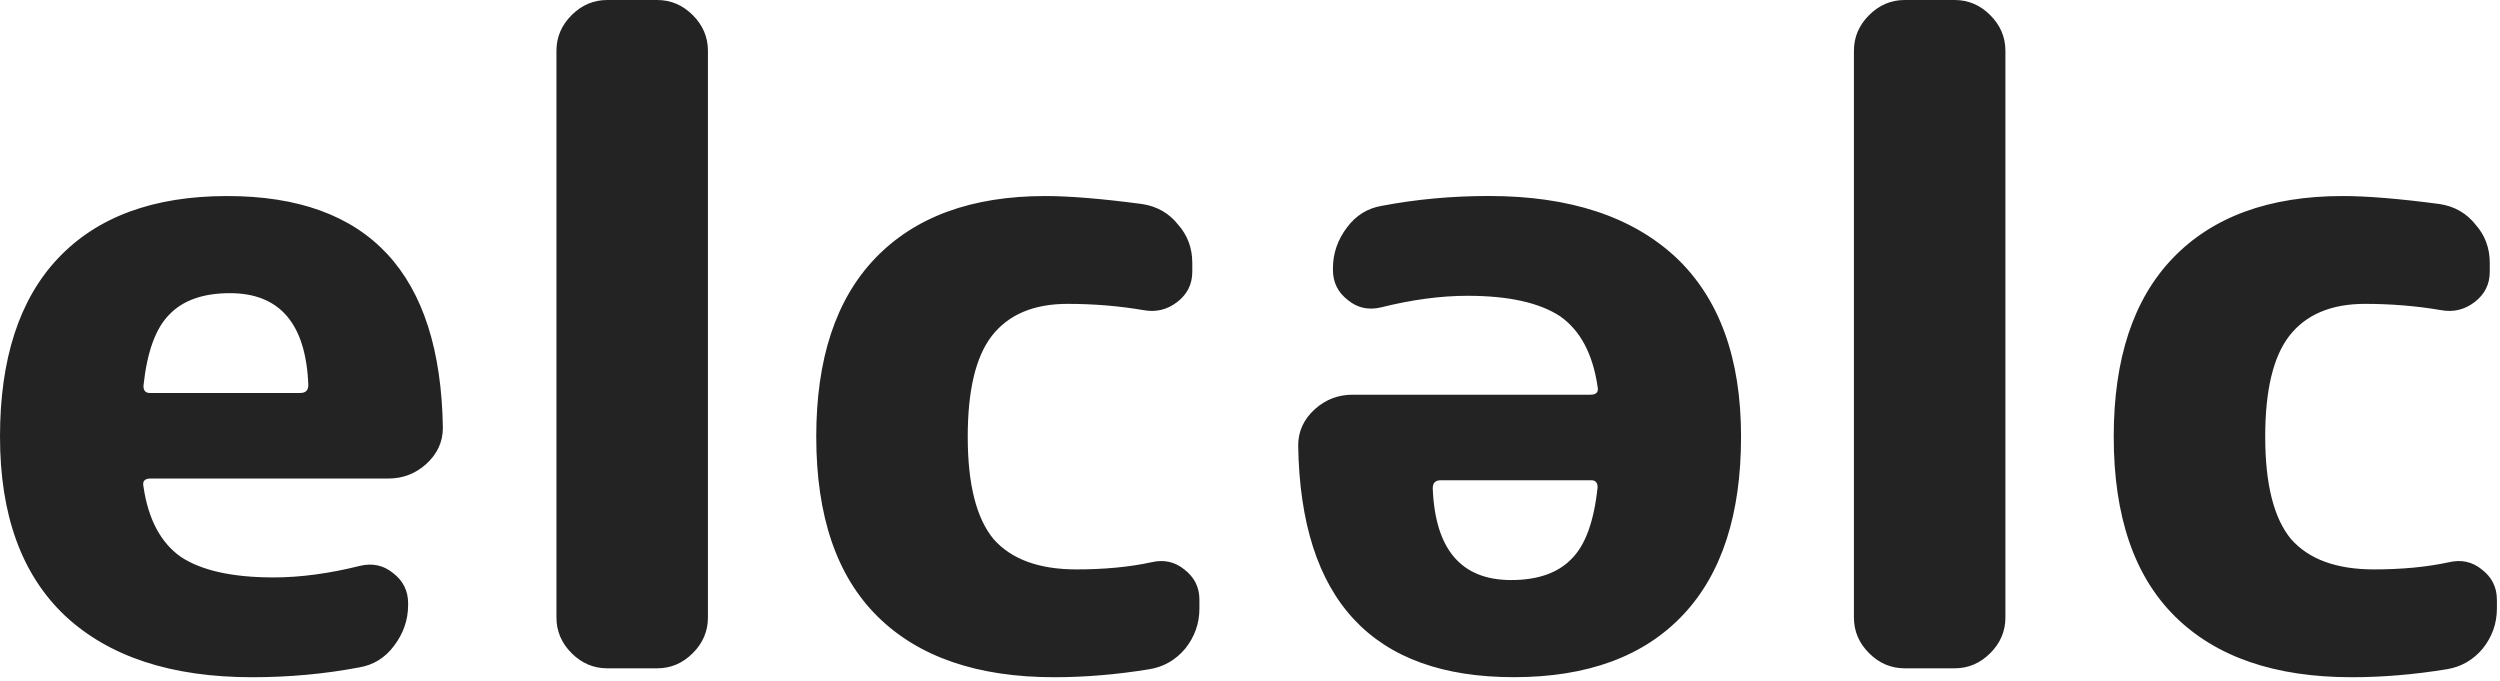 <svg width="202" height="55" viewBox="0 0 202 55" fill="none" xmlns="http://www.w3.org/2000/svg">
<path fill-rule="evenodd" clip-rule="evenodd" d="M13.68 25.416C14.784 24.264 16.416 23.688 18.576 23.688C22.608 23.688 24.72 26.16 24.912 31.104C24.912 31.536 24.696 31.752 24.264 31.752H12.096C11.76 31.752 11.592 31.56 11.592 31.176C11.88 28.44 12.576 26.52 13.68 25.416ZM5.256 49.752C8.808 53.064 13.848 54.72 20.376 54.72C23.352 54.72 26.232 54.456 29.016 53.928C30.168 53.736 31.104 53.16 31.824 52.2C32.592 51.192 32.976 50.088 32.976 48.888V48.744C32.976 47.736 32.568 46.92 31.752 46.296C30.984 45.672 30.096 45.48 29.088 45.72C26.592 46.344 24.264 46.656 22.104 46.656C18.792 46.656 16.296 46.104 14.616 45C12.984 43.848 11.976 41.952 11.592 39.312C11.496 38.88 11.688 38.664 12.168 38.664H31.392C32.544 38.664 33.552 38.28 34.416 37.512C35.328 36.696 35.784 35.712 35.784 34.56C35.592 22.08 29.784 15.84 18.36 15.84C12.408 15.84 7.848 17.52 4.68 20.88C1.56 24.192 0 28.992 0 35.28C0 41.616 1.752 46.44 5.256 49.752ZM46.185 52.776C47.001 53.592 47.961 54 49.065 54H53.097C54.201 54 55.161 53.592 55.977 52.776C56.793 51.96 57.201 51 57.201 49.896V4.104C57.201 3 56.793 2.04 55.977 1.224C55.161 0.408 54.201 0 53.097 0H49.065C47.961 0 47.001 0.408 46.185 1.224C45.369 2.04 44.961 3 44.961 4.104V49.896C44.961 51 45.369 51.96 46.185 52.776ZM70.921 49.824C74.233 53.088 78.985 54.72 85.177 54.72C87.673 54.72 90.241 54.504 92.881 54.072C94.033 53.88 94.993 53.328 95.761 52.416C96.529 51.456 96.913 50.376 96.913 49.176V48.456C96.913 47.448 96.505 46.632 95.689 46.008C94.921 45.384 94.033 45.192 93.025 45.432C91.249 45.816 89.233 46.008 86.977 46.008C83.953 46.008 81.721 45.192 80.281 43.56C78.889 41.88 78.193 39.12 78.193 35.28C78.193 31.536 78.841 28.824 80.137 27.144C81.481 25.416 83.521 24.552 86.257 24.552C88.369 24.552 90.409 24.72 92.377 25.056C93.385 25.248 94.297 25.032 95.113 24.408C95.929 23.784 96.337 22.968 96.337 21.96V21.24C96.337 20.04 95.953 19.008 95.185 18.144C94.465 17.232 93.505 16.68 92.305 16.488C89.041 16.056 86.425 15.84 84.457 15.84C78.505 15.84 73.921 17.52 70.705 20.88C67.537 24.192 65.953 28.992 65.953 35.28C65.953 41.712 67.609 46.56 70.921 49.824ZM151.021 52.776C151.837 53.592 152.797 54 153.901 54H157.933C159.037 54 159.997 53.592 160.813 52.776C161.629 51.96 162.037 51 162.037 49.896V4.104C162.037 3 161.629 2.04 160.813 1.224C159.997 0.408 159.037 0 157.933 0H153.901C152.797 0 151.837 0.408 151.021 1.224C150.205 2.04 149.797 3 149.797 4.104V49.896C149.797 51 150.205 51.96 151.021 52.776ZM175.757 49.824C179.069 53.088 183.821 54.72 190.013 54.72C192.509 54.72 195.077 54.504 197.717 54.072C198.869 53.88 199.829 53.328 200.597 52.416C201.365 51.456 201.749 50.376 201.749 49.176V48.456C201.749 47.448 201.341 46.632 200.525 46.008C199.757 45.384 198.869 45.192 197.861 45.432C196.085 45.816 194.069 46.008 191.813 46.008C188.789 46.008 186.557 45.192 185.117 43.56C183.725 41.88 183.029 39.12 183.029 35.28C183.029 31.536 183.677 28.824 184.973 27.144C186.317 25.416 188.357 24.552 191.093 24.552C193.205 24.552 195.245 24.72 197.213 25.056C198.221 25.248 199.133 25.032 199.949 24.408C200.765 23.784 201.173 22.968 201.173 21.96V21.24C201.173 20.04 200.789 19.008 200.021 18.144C199.301 17.232 198.341 16.68 197.141 16.488C193.877 16.056 191.261 15.84 189.293 15.84C183.341 15.84 178.757 17.52 175.541 20.88C172.373 24.192 170.789 28.992 170.789 35.28C170.789 41.712 172.445 46.56 175.757 49.824ZM126.997 45.14C125.893 46.292 124.261 46.868 122.101 46.868C118.069 46.868 115.957 44.396 115.765 39.452C115.765 39.02 115.981 38.804 116.413 38.804L128.581 38.804C128.917 38.804 129.085 38.996 129.085 39.38C128.797 42.116 128.101 44.036 126.997 45.14ZM135.421 20.804C131.869 17.492 126.829 15.836 120.301 15.836C117.325 15.836 114.445 16.1 111.661 16.628C110.509 16.82 109.573 17.396 108.853 18.356C108.085 19.364 107.701 20.468 107.701 21.668V21.812C107.701 22.82 108.109 23.636 108.925 24.26C109.693 24.884 110.581 25.076 111.589 24.836C114.085 24.212 116.413 23.9 118.573 23.9C121.885 23.9 124.381 24.452 126.061 25.556C127.693 26.708 128.701 28.604 129.085 31.244C129.181 31.676 128.989 31.892 128.509 31.892L109.285 31.892C108.133 31.892 107.125 32.276 106.261 33.044C105.349 33.86 104.893 34.844 104.893 35.996C105.085 48.476 110.893 54.716 122.317 54.716C128.269 54.716 132.829 53.036 135.997 49.676C139.117 46.364 140.677 41.564 140.677 35.276C140.677 28.94 138.925 24.116 135.421 20.804Z" fill="#232323"/>
</svg>
